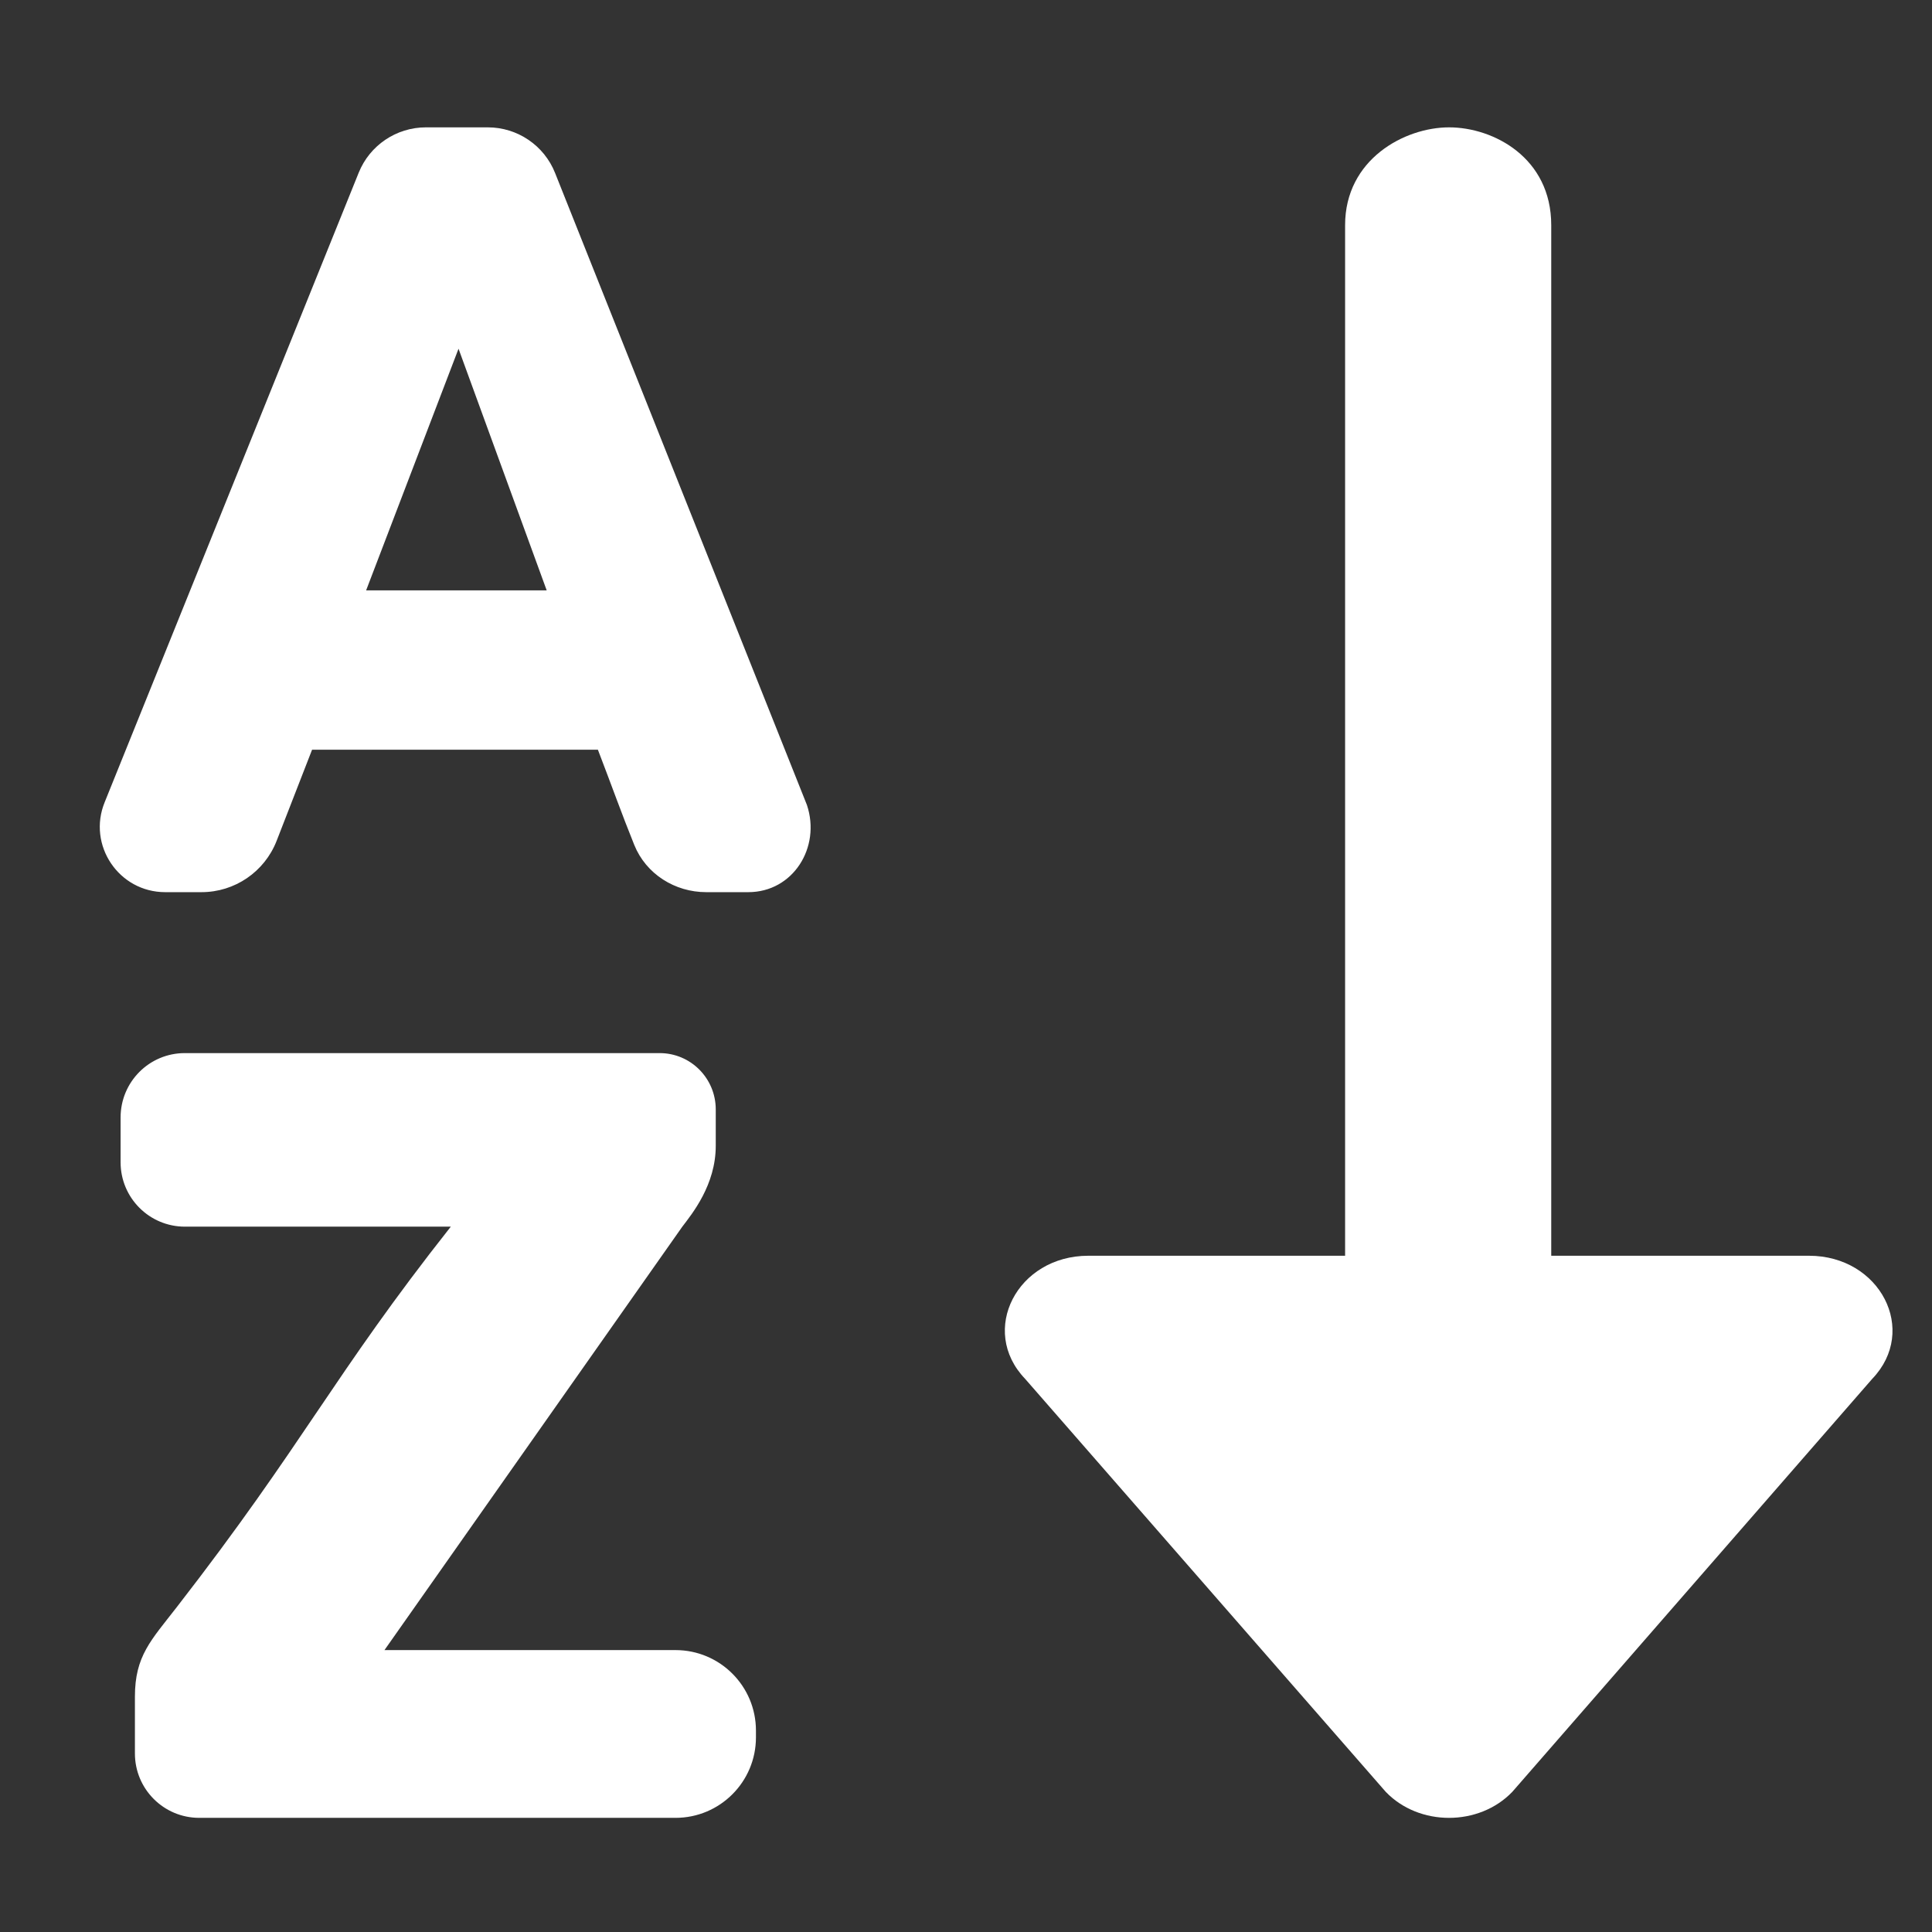 <svg width="36" height="36" viewBox="0 0 36 36" fill="none" xmlns="http://www.w3.org/2000/svg">
<rect x="0" y="0" width="36" height="36" fill="#333333" stroke="none"/>
<path d="M27.001 2.373C27.829 2.373 28.905 2.939 28.905 4.195L28.905 23.399H33.708C35.035 23.399 35.751 24.791 34.887 25.692L28.18 33.388C27.56 34.035 26.441 34.035 25.821 33.388L19.101 25.692C18.237 24.791 18.953 23.399 20.28 23.399H25.064L25.064 4.195C25.064 2.969 26.172 2.373 27.001 2.373Z" fill="white"/>
<path d="M3.078 16.624C2.213 16.624 1.624 15.747 1.951 14.947L6.684 3.218C6.89 2.707 7.386 2.373 7.936 2.373C8.329 2.373 8.697 2.373 9.089 2.373C9.642 2.373 10.139 2.71 10.343 3.223L15.036 15C15.3 15.79 14.777 16.624 13.944 16.624C13.682 16.624 13.419 16.624 13.159 16.624C12.575 16.624 12.039 16.287 11.819 15.745C11.587 15.172 11.396 14.633 11.141 13.97H5.815L5.154 15.669C4.929 16.245 4.374 16.624 3.756 16.624C3.537 16.624 3.308 16.624 3.078 16.624ZM10.187 11.001L8.544 6.498L6.822 11.001H10.187Z" fill="white"/>
<path d="M3.713 33.873C3.05 33.873 2.514 33.336 2.514 32.673C2.514 32.244 2.514 31.817 2.514 31.616C2.514 30.856 2.812 30.568 3.292 29.949C5.678 26.875 6.199 25.645 8.4 22.857C7.504 22.857 4.968 22.857 3.446 22.857C2.783 22.857 2.247 22.32 2.247 21.657V20.823C2.247 20.16 2.781 19.623 3.444 19.623C5.84 19.623 10.274 19.623 12.291 19.623C12.87 19.623 13.337 20.093 13.337 20.673C13.337 20.937 13.337 21.191 13.337 21.351C13.337 22.079 12.896 22.618 12.714 22.857L7.164 30.747C8.073 30.747 10.839 30.747 12.587 30.747C13.416 30.747 14.086 31.419 14.086 32.247V32.373C14.086 33.202 13.415 33.873 12.587 33.873C10.085 33.873 5.792 33.873 3.713 33.873Z" fill="white"/>
</svg>
